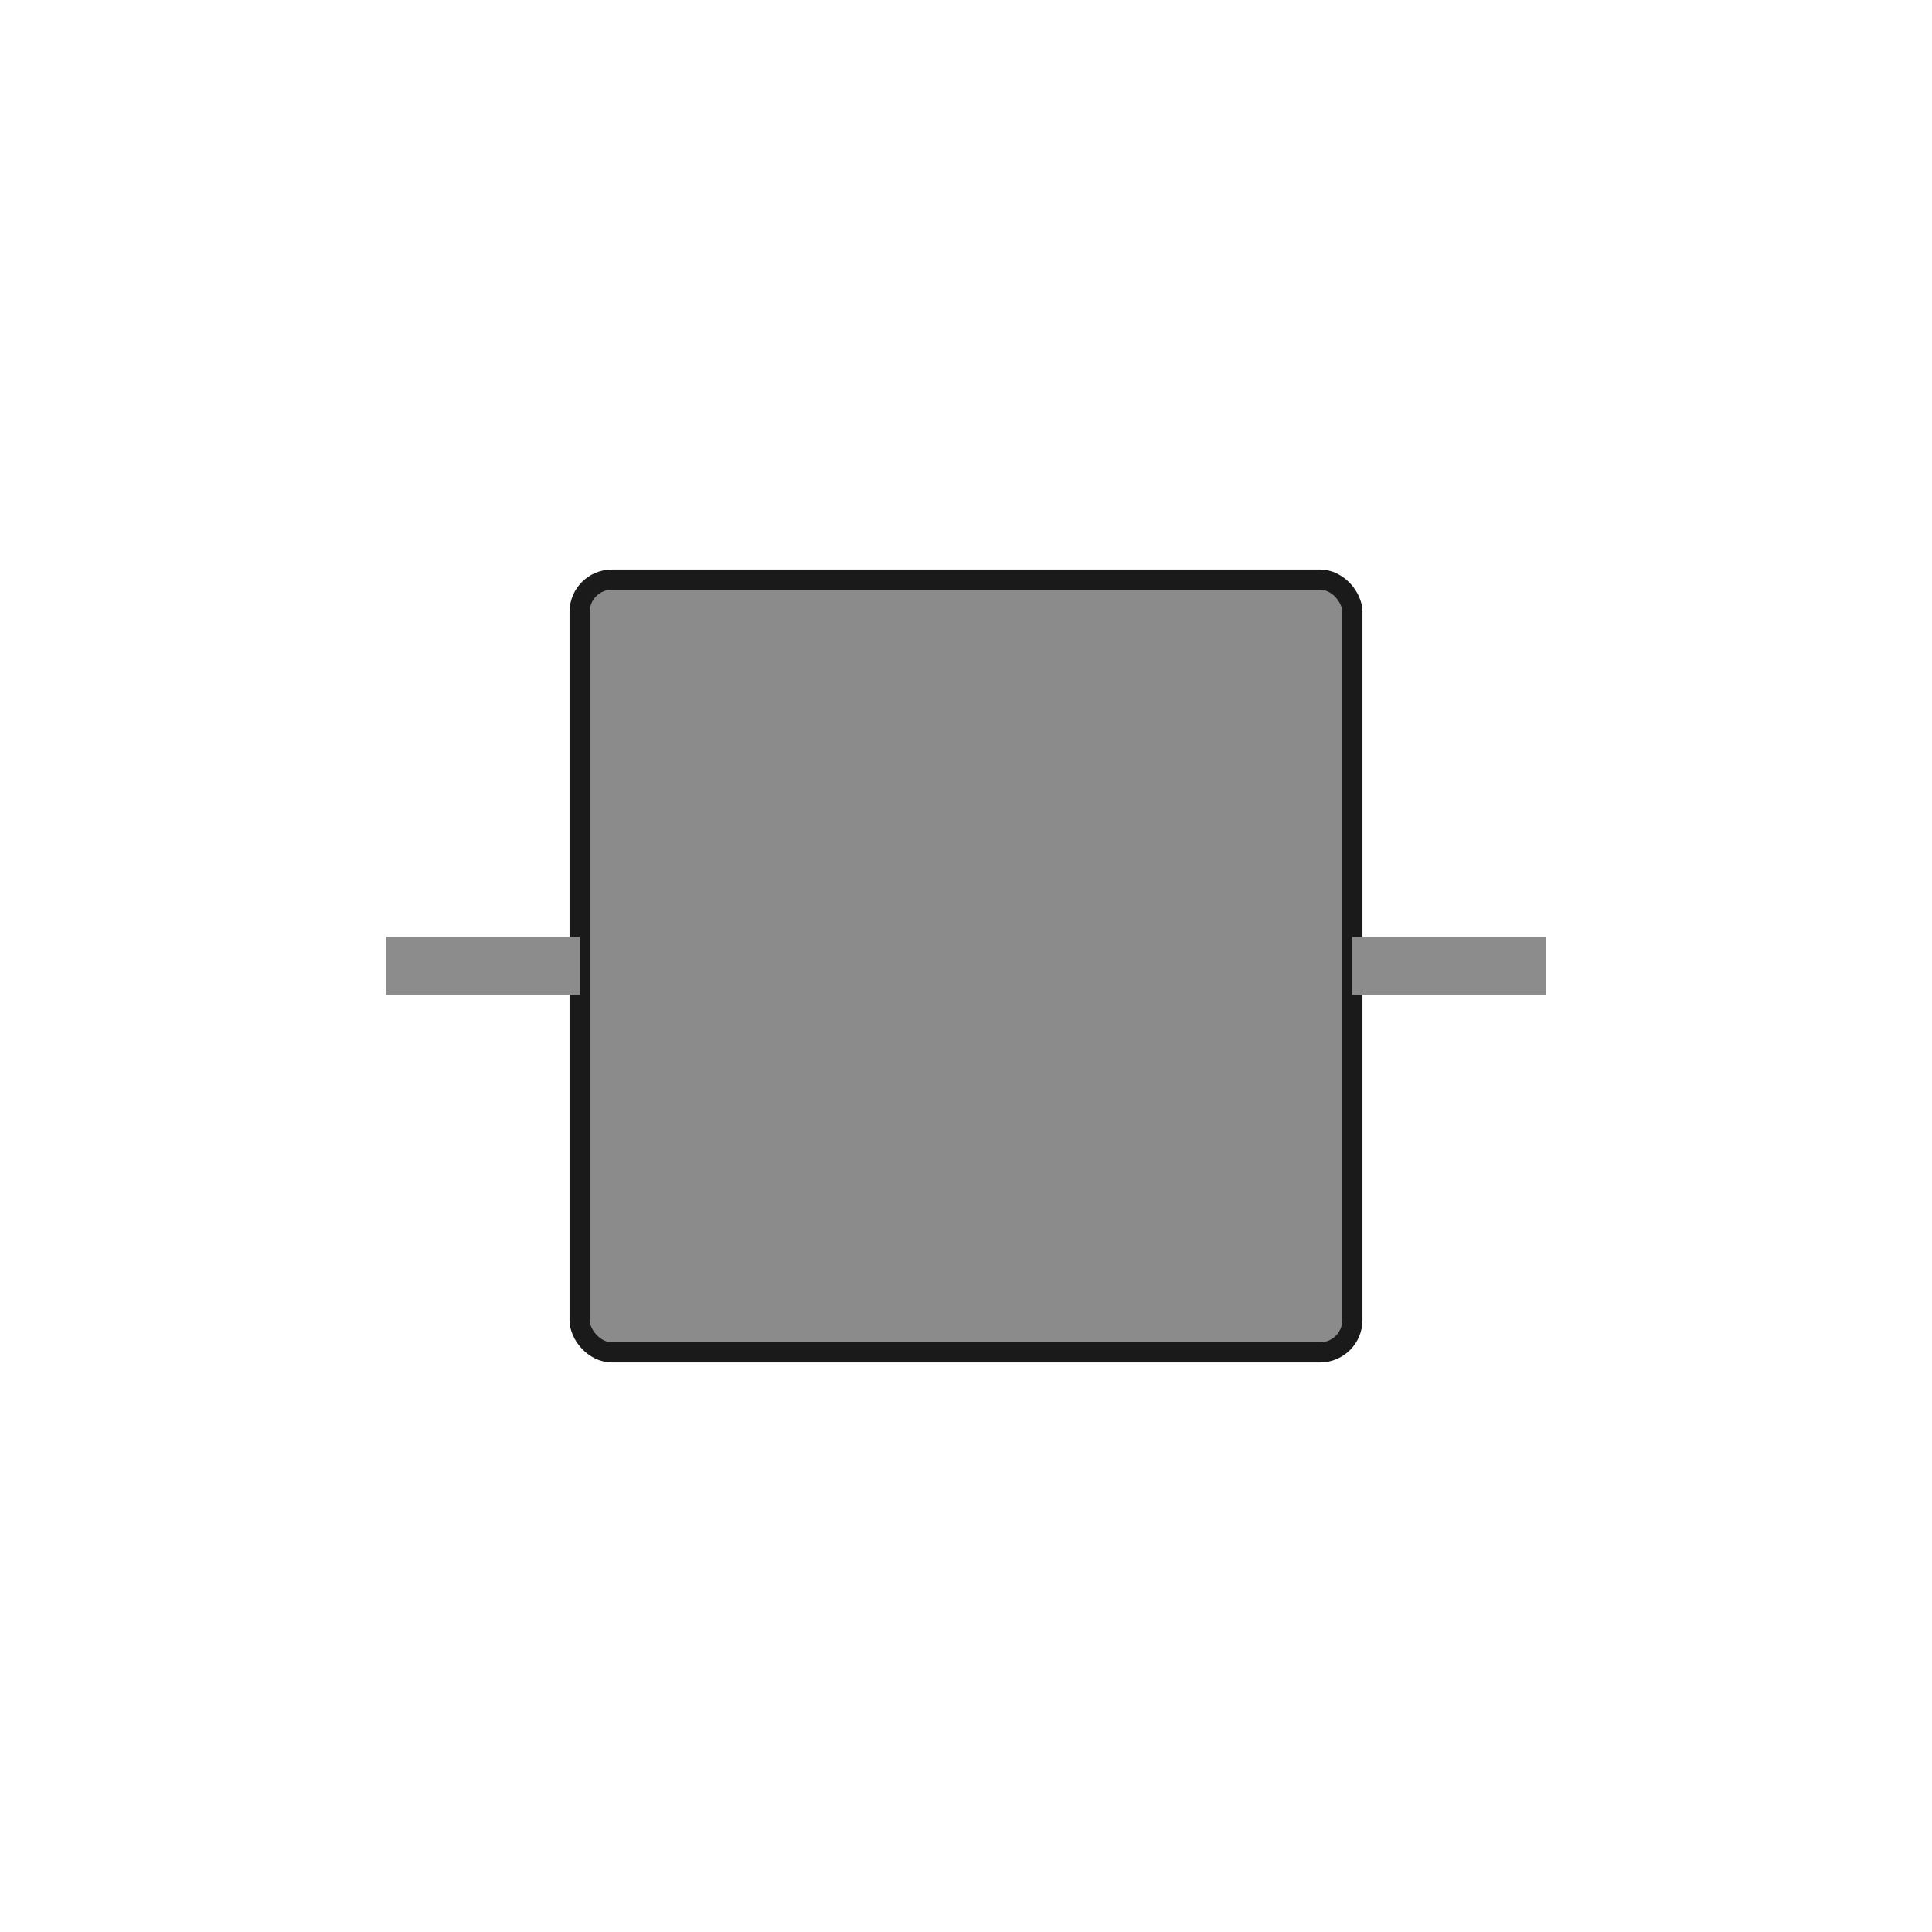 <?xml version="1.0" encoding="UTF-8" standalone="no"?>
<svg
   xmlns:dc="http://purl.org/dc/elements/1.1/"
   xmlns:cc="http://creativecommons.org/ns#"
   xmlns:rdf="http://www.w3.org/1999/02/22-rdf-syntax-ns#"
   xmlns:svg="http://www.w3.org/2000/svg"
   xmlns="http://www.w3.org/2000/svg"
   xmlns:sodipodi="http://sodipodi.sourceforge.net/DTD/sodipodi-0.dtd"
   xmlns:inkscape="http://www.inkscape.org/namespaces/inkscape"
   width="1in"
   height="1in"
   viewBox="0 0 25.4 25.4"
   version="1.1"
   inkscape:version="0.92.1 r15371"
   id="svg4549"
   sodipodi:docname="example.breadboard.svg">
  <defs
     id="defs4551" />
  <sodipodi:namedview
     pagecolor="#e1dfc1"
     bordercolor="#666666"
     borderopacity="1"
     objecttolerance="10"
     gridtolerance="10"
     guidetolerance="10"
     inkscape:pageopacity="0"
     inkscape:pageshadow="2"
     inkscape:window-width="1280"
     inkscape:window-height="960"
     id="namedview26"
     showgrid="true"
     inkscape:zoom="2"
     inkscape:cx="47.593391"
     inkscape:cy="47.819013"
     inkscape:window-x="0"
     inkscape:window-y="36"
     inkscape:window-maximized="1"
     inkscape:current-layer="layer1"
     inkscape:snap-global="true"
     inkscape:snap-bbox="true"
     inkscape:object-nodes="true"
     inkscape:snap-nodes="true"
     scale-x="0"
     inkscape:document-units="in"
     units="in"
     inkscape:snap-object-midpoints="true"
     borderlayer="true">
    <inkscape:grid
       type="xygrid"
       id="DIP Grid"
       units="in"
       empspacing="10"
       spacingx="2.54"
       spacingy="2.54"
       color="#004a76"
       opacity="0.035"
       empcolor="#6b00b9"
       empopacity="0.169" />
  </sodipodi:namedview>
  <g
     inkscape:groupmode="layer"
     id="layer2"
     inkscape:label="Package"
     style="display:inline">
    <rect
       style="fill:#333333;fill-opacity:0.563;stroke:#1a1a1a;stroke-width:0.265;stroke-linecap:round;stroke-miterlimit:4;stroke-dasharray:none;stroke-dashoffset:0;stroke-opacity:1"
       id="rect20435"
       width="10.16"
       height="10.16"
       x="7.62"
       y="7.62"
       ry="0.425" />
  </g>
  <g
     inkscape:groupmode="layer"
     id="layer1"
     inkscape:label="Pins"
     style="display:inline">
    <path
       style="fill:none;stroke:#8c8c8c;stroke-width:0.762;stroke-linecap:butt;stroke-linejoin:miter;stroke-opacity:1;stroke-miterlimit:4;stroke-dasharray:none"
       d="M 7.62,12.7 H 5.08"
       id="path20439"
       inkscape:connector-curvature="0" />
    <path
       inkscape:connector-curvature="0"
       id="path20441"
       d="M 20.32,12.7 H 17.78"
       style="fill:none;stroke:#8c8c8c;stroke-width:0.762;stroke-linecap:butt;stroke-linejoin:miter;stroke-miterlimit:4;stroke-dasharray:none;stroke-opacity:1" />
  </g>
</svg>
